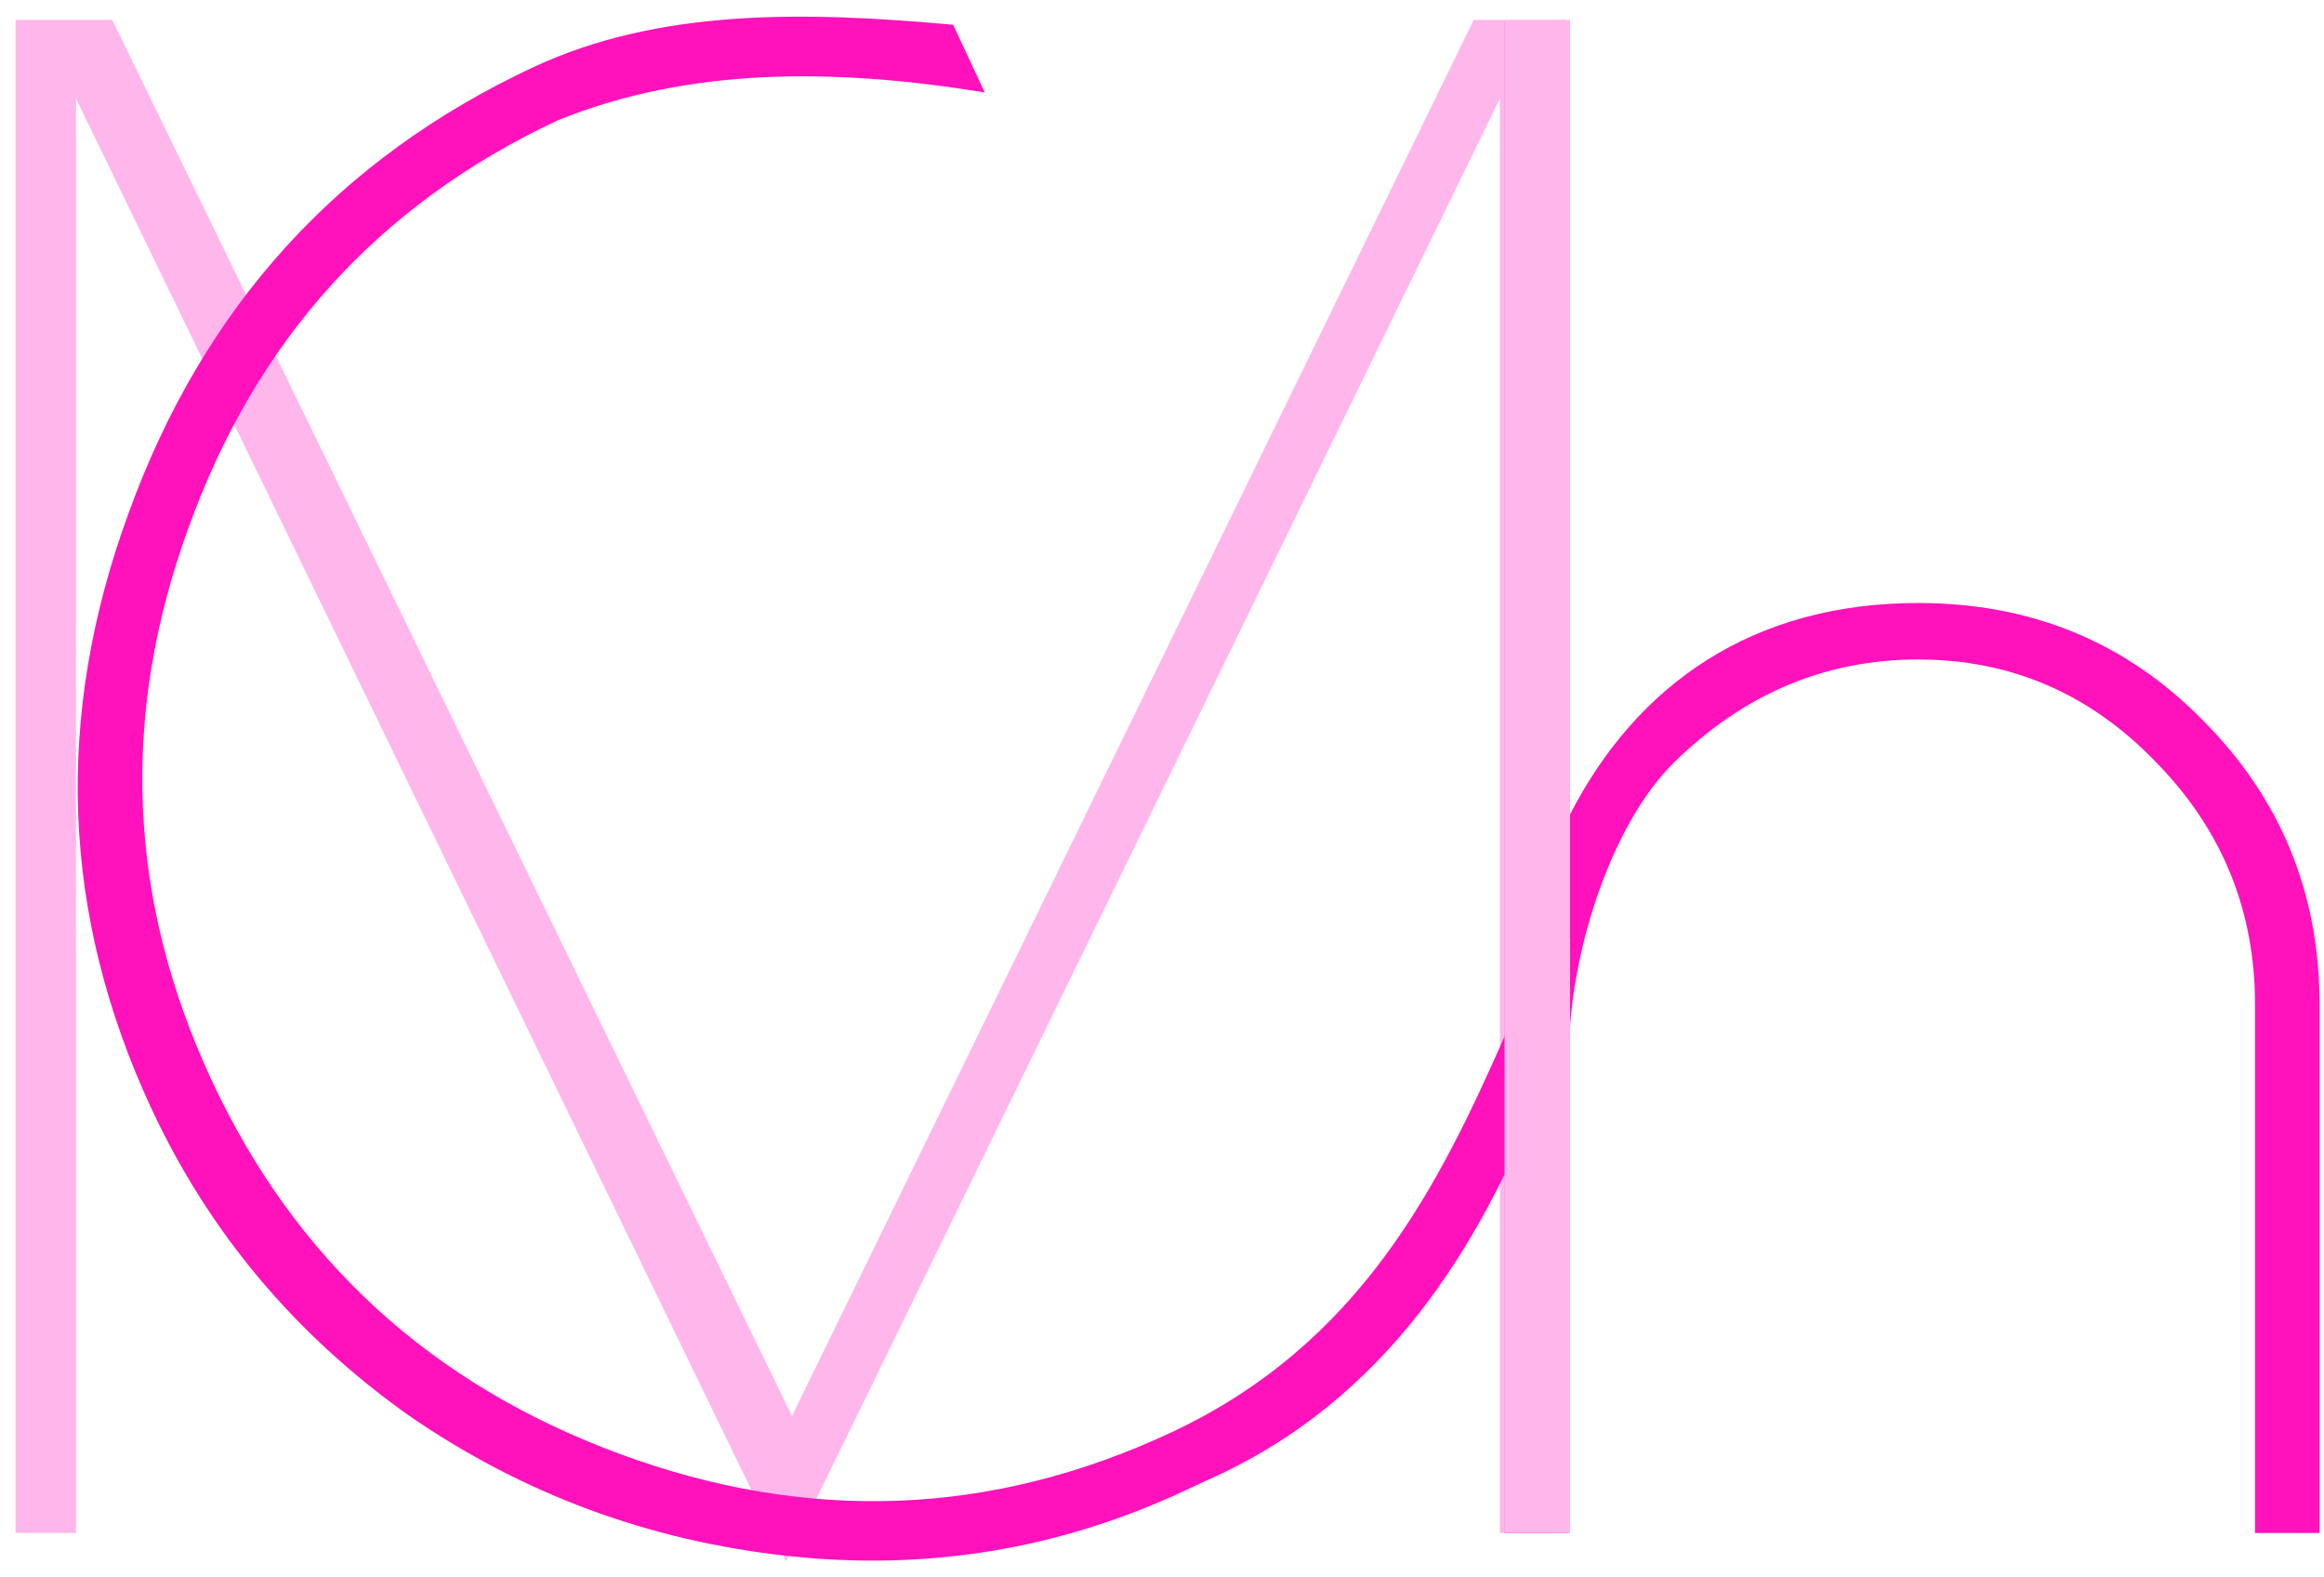 <svg width="84" height="57" viewBox="0 0 84 57" fill="none" xmlns="http://www.w3.org/2000/svg">
<path d="M56.62 0.72V55.395H54.214V3.564L28.408 56.415L2.748 3.564V55.395H0.561V0.72H4.06L28.627 51.166L53.267 0.72H56.62Z" fill="#FFB7EB"/>
<path d="M56.721 55.396H54.389V0.795H56.721V29.482C59.151 24.72 63.355 21.79 69.333 21.79C73.415 21.79 76.841 23.199 79.612 26.018C82.43 28.837 83.84 32.263 83.84 36.297V55.396H81.507V36.297C81.507 32.895 80.316 29.979 77.935 27.549C75.554 25.07 72.686 23.831 69.333 23.831C65.98 23.831 63.039 25.07 60.512 27.549C58.177 29.839 56.721 34.61 56.721 37.963V55.396Z" fill="#FF12BC"/>
<path d="M43.541 53.531L42.814 53.871C38.278 55.988 33.496 56.772 28.466 56.224C23.437 55.675 18.862 53.976 14.743 51.126C10.647 48.211 7.561 44.529 5.484 40.081C2.216 33.079 1.942 25.886 4.663 18.502C7.363 11.073 12.236 5.715 19.282 2.426C23.821 0.307 29.074 0.403 34.453 0.896L35.594 3.34C30.139 2.454 24.926 2.426 20.177 4.341C13.703 7.363 9.244 12.287 6.799 19.114C4.334 25.896 4.622 32.546 7.664 39.064C10.686 45.537 15.599 50.029 22.401 52.538C29.204 55.048 35.843 54.792 42.316 51.77C49.177 48.567 52.01 42.837 54.425 37.354L55.566 39.798C53.511 44.795 50.274 50.585 43.541 53.531Z" fill="#FF12BC"/>
<rect x="54.382" y="0.727" width="2.367" height="54.669" fill="#FFB7EB"/>
</svg>
